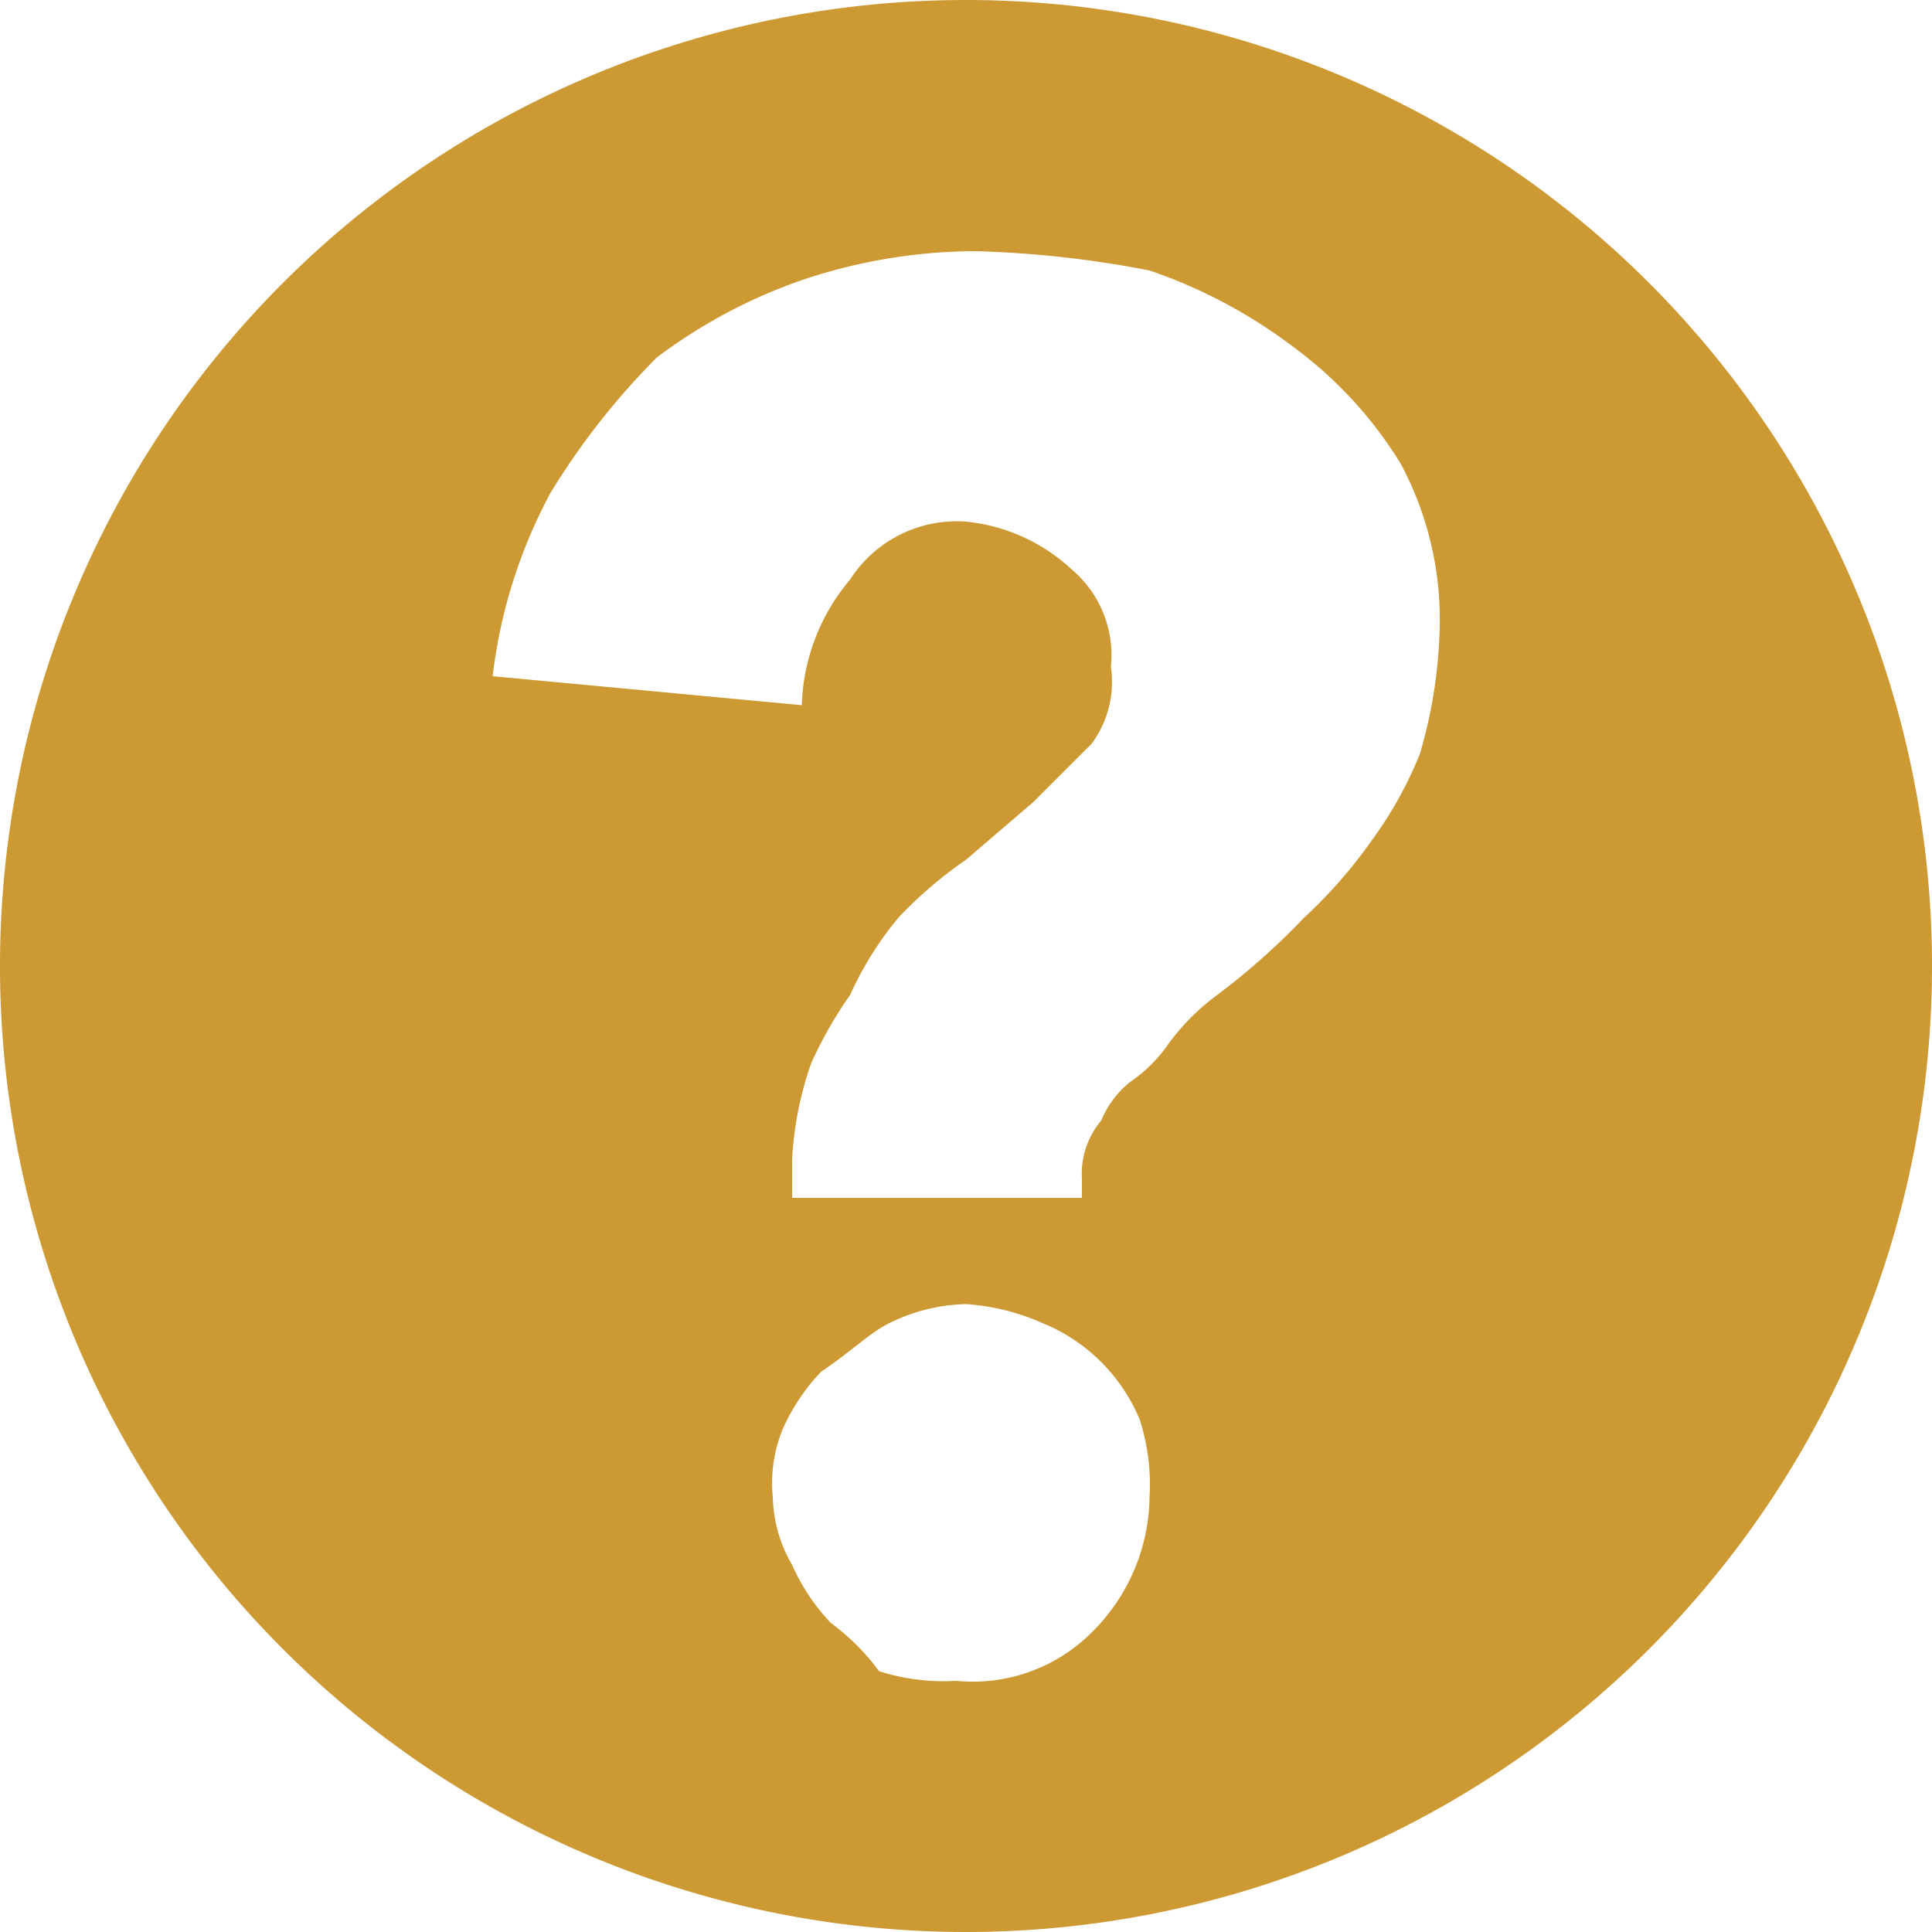 <svg id="Layer_1" data-name="Layer 1" xmlns="http://www.w3.org/2000/svg" viewBox="0 0 20 20"><defs><style>.cls-1{fill:#c93;}</style></defs><title>questionMark_ScenarioHighlighted</title><path class="cls-1" d="M10,0A10,10,0,1,0,20,10,10,10,0,0,0,10,0Zm4.9,6.6a5,5,0,0,1-.2,1.2,4.05,4.05,0,0,1-.5.9,5,5,0,0,1-.7.8,7.27,7.27,0,0,1-.9.8,2.36,2.36,0,0,0-.5.5,1.51,1.51,0,0,1-.4.4,1,1,0,0,0-.3.4,0.85,0.85,0,0,0-.2.6v0.2h-3V12a3.55,3.55,0,0,1,.2-1,4.35,4.35,0,0,1,.4-0.7,3.51,3.51,0,0,1,.5-0.8A4.35,4.35,0,0,1,10,8.9l0.7-.6,0.6-.6a1.08,1.08,0,0,0,.2-0.8,1.16,1.16,0,0,0-.4-1A1.88,1.88,0,0,0,10,5.4,1.31,1.31,0,0,0,8.8,6a2.11,2.11,0,0,0-.5,1.3L5.1,7a5.31,5.31,0,0,1,.6-1.9A7.55,7.55,0,0,1,6.8,3.7a5.48,5.48,0,0,1,1.5-.8,5.66,5.66,0,0,1,1.8-.3,11,11,0,0,1,1.8.2,5.3,5.3,0,0,1,1.5.8,4.26,4.26,0,0,1,1.1,1.2A3.42,3.42,0,0,1,14.9,6.6Zm-3,8.9a2,2,0,0,1-.6,1.4,1.74,1.74,0,0,1-1.4.5,2.2,2.2,0,0,1-.8-0.1,2.36,2.36,0,0,0-.5-0.5,2.09,2.09,0,0,1-.4-0.6A1.45,1.45,0,0,1,8,15.5a1.48,1.48,0,0,1,.1-0.7,2.09,2.09,0,0,1,.4-0.6c0.3-.2.5-0.4,0.7-0.5a1.88,1.88,0,0,1,.8-0.2,2.35,2.35,0,0,1,.8.2,1.84,1.84,0,0,1,1,1A2.2,2.2,0,0,1,11.9,15.5Z"/></svg>